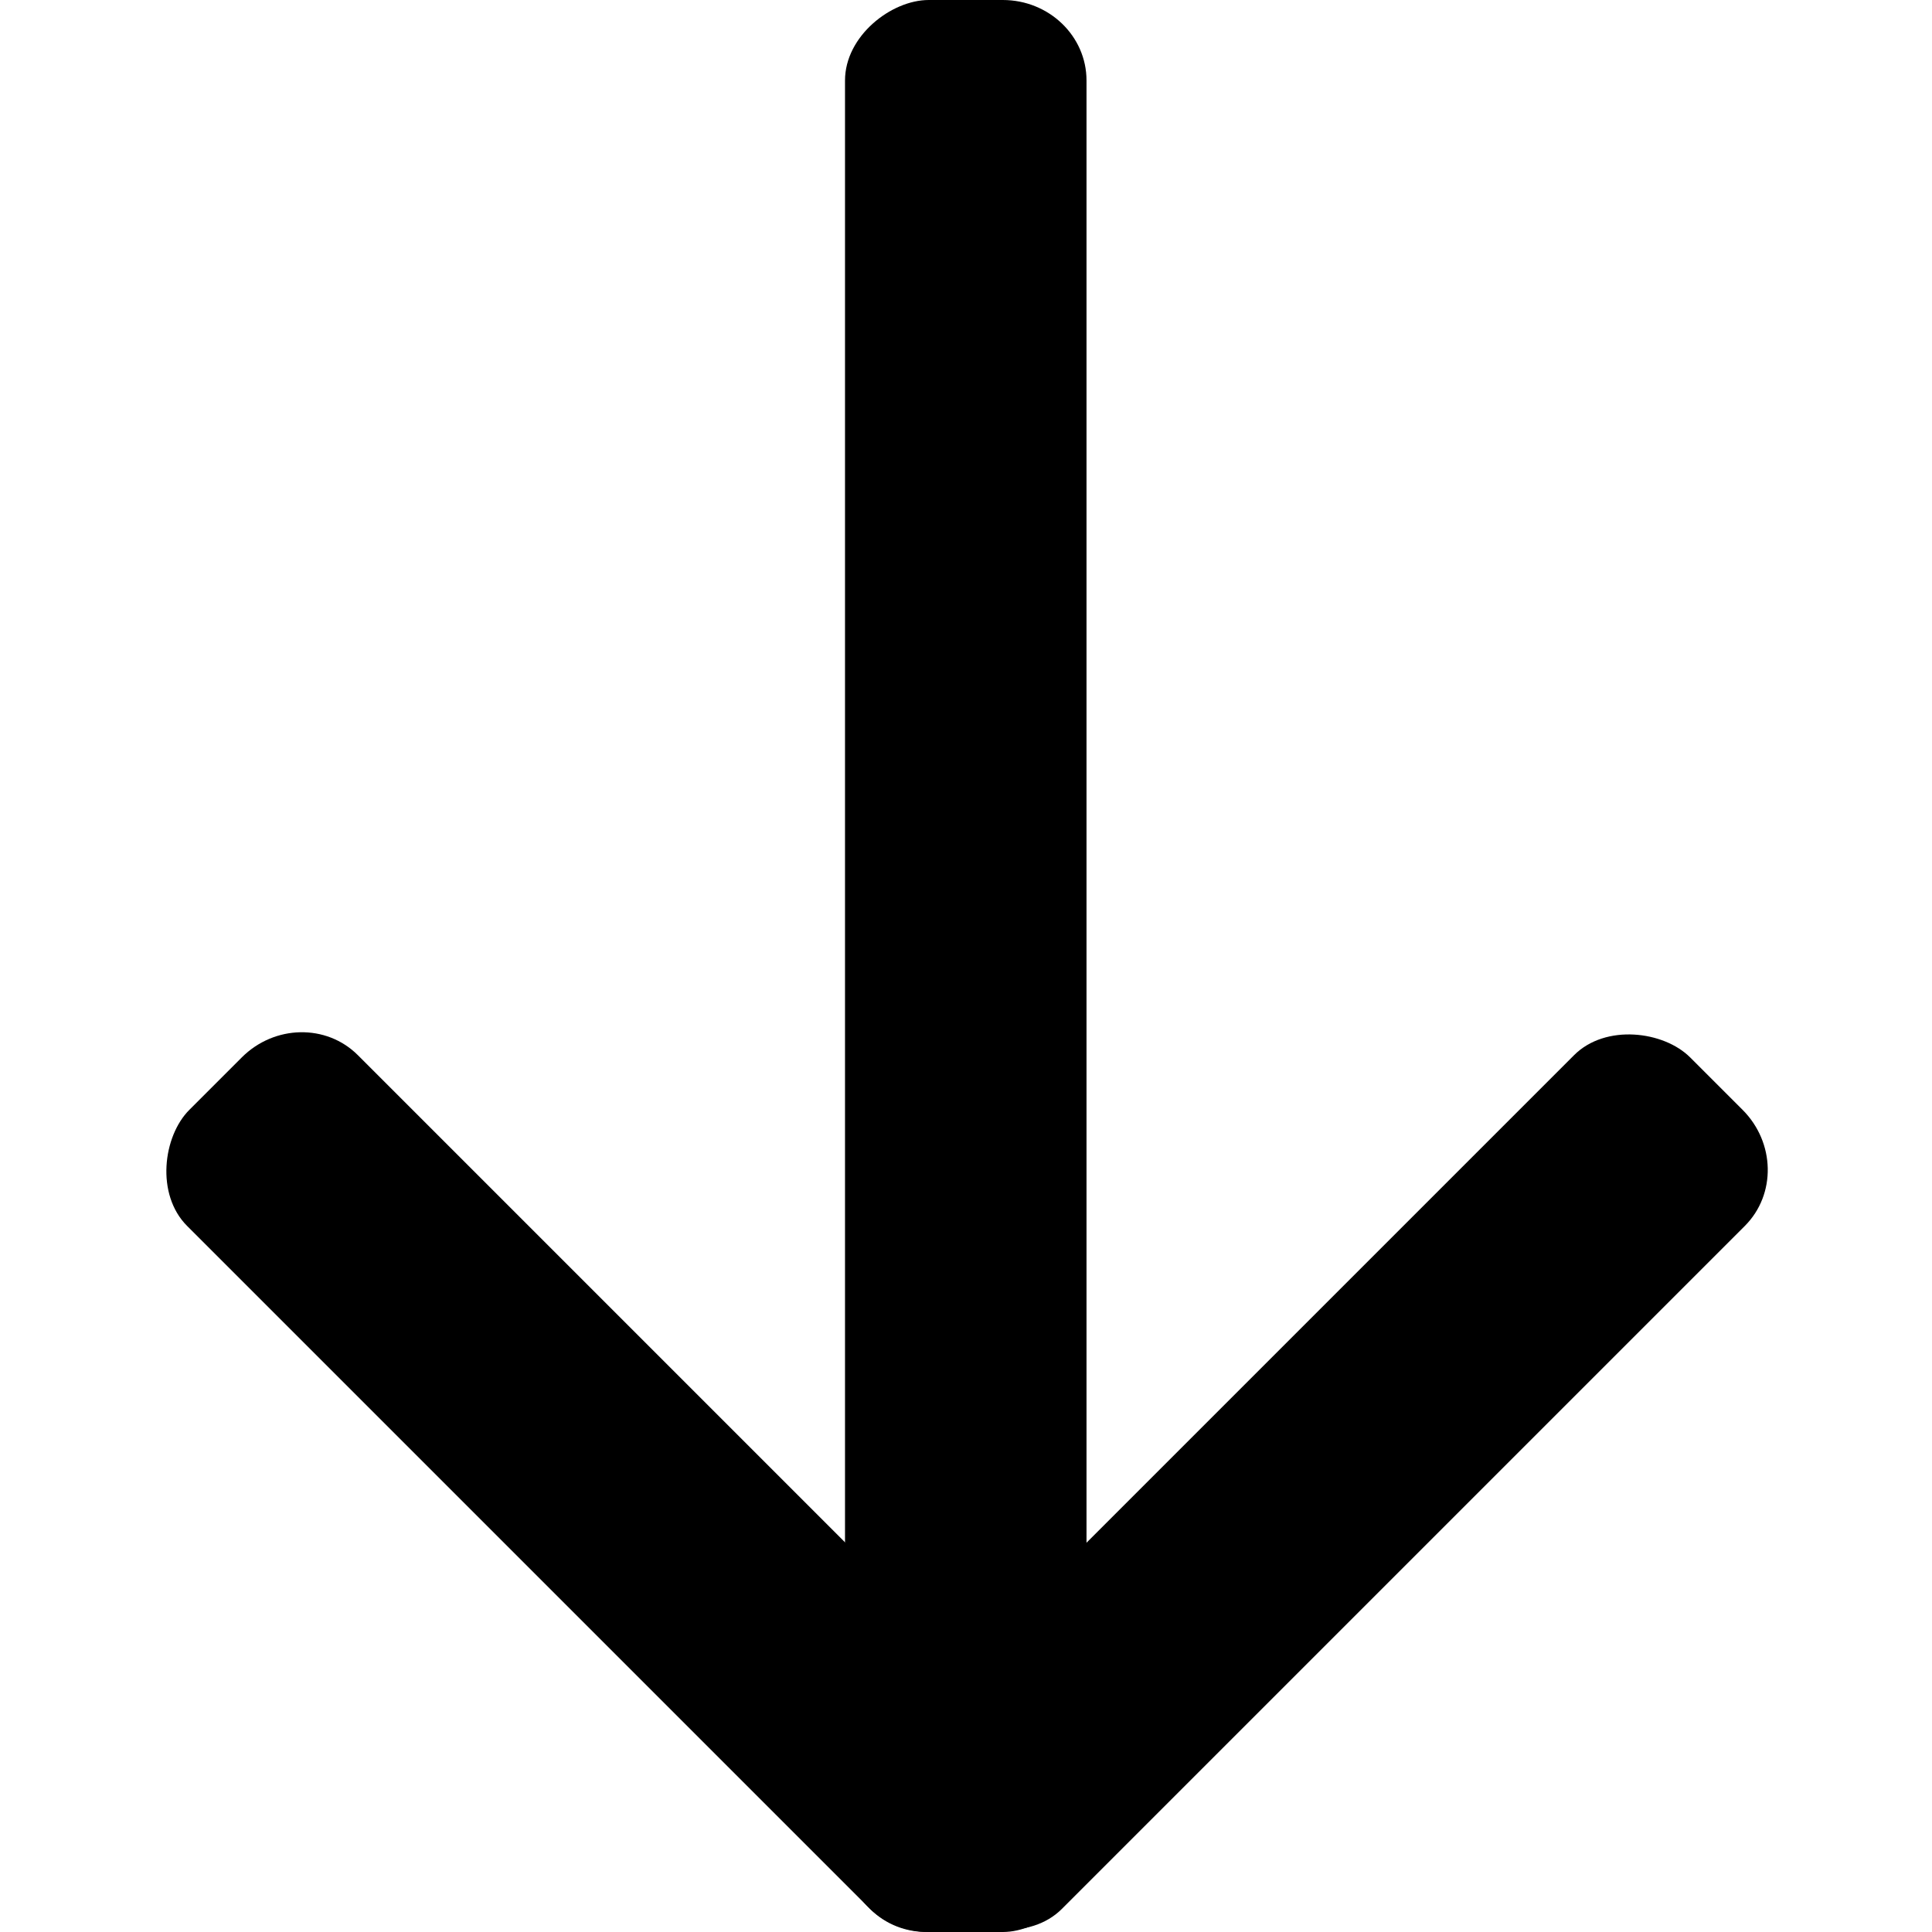 <?xml version="1.0" encoding="UTF-8" standalone="no"?>
<!-- Created with Inkscape (http://www.inkscape.org/) -->

<svg
   width="24mm"
   height="24mm"
   viewBox="0 0 24 24"
   version="1.1"
   id="svg5"
   inkscape:version="1.1.1 (3bf5ae0d25, 2021-09-20)"
   sodipodi:docname="Bottom Arrow.svg"
   xmlns:inkscape="http://www.inkscape.org/namespaces/inkscape"
   xmlns:sodipodi="http://sodipodi.sourceforge.net/DTD/sodipodi-0.dtd"
   xmlns="http://www.w3.org/2000/svg"
   xmlns:svg="http://www.w3.org/2000/svg"
   xmlns:rdf="http://www.w3.org/1999/02/22-rdf-syntax-ns#"
   xmlns:cc="http://creativecommons.org/ns#"
   xmlns:dc="http://purl.org/dc/elements/1.1/">
  <title
     id="title4472">Bottom Arrow</title>
  <sodipodi:namedview
     id="namedview7"
     pagecolor="#505050"
     bordercolor="#eeeeee"
     borderopacity="1"
     inkscape:pageshadow="0"
     inkscape:pageopacity="0"
     inkscape:pagecheckerboard="0"
     inkscape:document-units="mm"
     showgrid="false"
     showguides="true"
     inkscape:guide-bbox="true"
     inkscape:zoom="8.5"
     inkscape:cx="45.529412"
     inkscape:cy="45.588235"
     inkscape:window-width="1920"
     inkscape:window-height="1005"
     inkscape:window-x="-9"
     inkscape:window-y="-9"
     inkscape:window-maximized="1"
     inkscape:current-layer="layer1" />
  <defs
     id="defs2" />
  <g
     inkscape:label="Layer 1"
     inkscape:groupmode="layer"
     id="layer1">
    <g
       id="g860">
      <rect
         style="fill:#000000;fill-opacity:1;fill-rule:evenodd;stroke-width:0;stroke-linecap:round;stroke-linejoin:round"
         id="rect846"
         width="24"
         height="3"
         x="-8.8817842e-16"
         y="-13.497"
         rx="1"
         ry="1.04"
         transform="rotate(90)" />
      <g
         id="g854">
        <rect
           style="fill:#000000;fill-opacity:1;fill-rule:evenodd;stroke-width:0;stroke-linecap:round;stroke-linejoin:round"
           id="rect846-0"
           width="14"
           height="3"
           x="-5.558"
           y="-26.095"
           rx="1"
           ry="1.04"
           transform="rotate(135)" />
        <rect
           style="fill:#000000;fill-opacity:1;fill-rule:evenodd;stroke-width:0;stroke-linecap:round;stroke-linejoin:round"
           id="rect846-0-6"
           width="14"
           height="3"
           x="11.412"
           y="6.125"
           rx="1"
           ry="1.04"
           transform="rotate(45)" />
      </g>
    </g>
  </g>
</svg>
